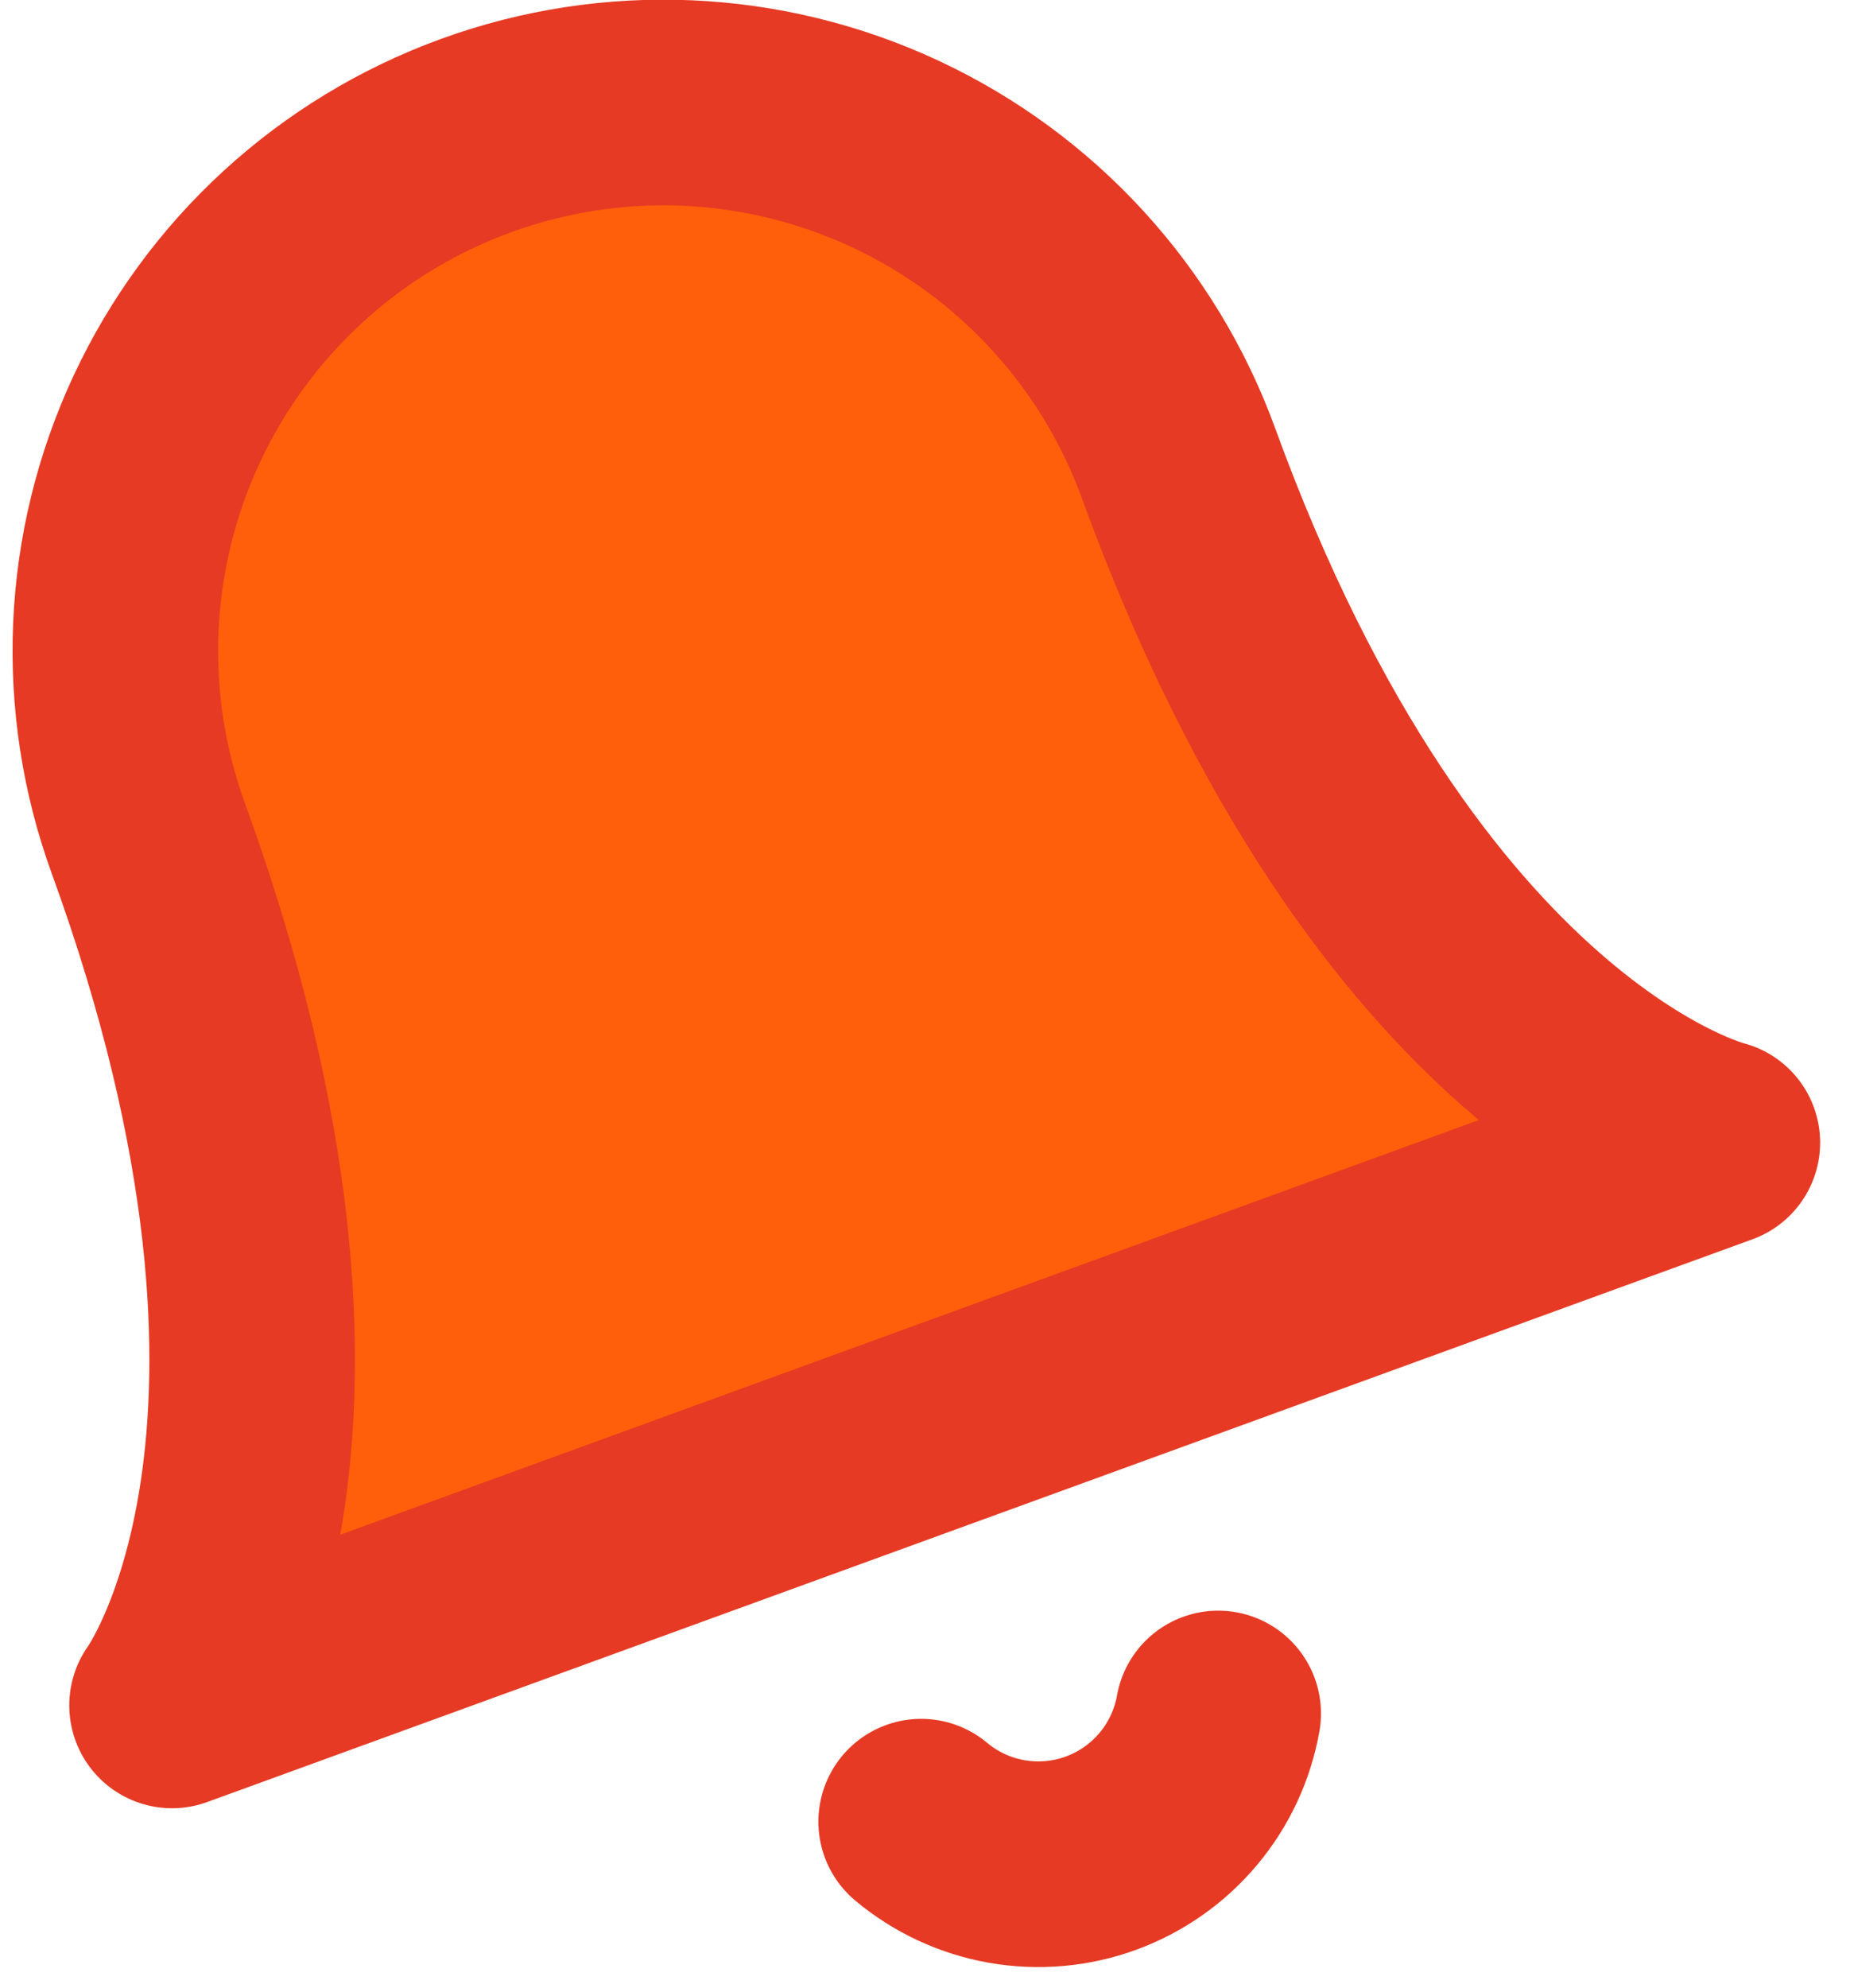 <svg width="27" height="29" viewBox="0 0 27 29" fill="none" xmlns="http://www.w3.org/2000/svg">
<path d="M17.201 6.759C16.475 4.765 14.987 3.142 13.064 2.245C11.141 1.348 8.941 1.252 6.947 1.978C4.953 2.703 3.33 4.191 2.433 6.114C1.536 8.037 1.44 10.238 2.166 12.232C5.358 21.002 2.511 24.876 2.511 24.876L25.064 16.667C25.064 16.667 20.393 15.53 17.201 6.759Z" fill="#FF5F0A"/>
<path d="M17.779 24.994C17.697 25.454 17.496 25.885 17.195 26.242C16.894 26.6 16.505 26.872 16.066 27.032C15.627 27.192 15.154 27.233 14.694 27.153C14.233 27.072 13.803 26.872 13.444 26.572" fill="#FF5F0A"/>
<path d="M17.779 24.994C17.697 25.454 17.496 25.885 17.195 26.242C16.894 26.6 16.505 26.872 16.066 27.032C15.627 27.192 15.154 27.233 14.694 27.153C14.233 27.072 13.803 26.872 13.444 26.572M17.201 6.759C16.475 4.765 14.987 3.142 13.064 2.245C11.141 1.348 8.941 1.252 6.947 1.978C4.953 2.703 3.33 4.191 2.433 6.114C1.536 8.037 1.44 10.238 2.166 12.232C5.358 21.002 2.511 24.876 2.511 24.876L25.064 16.667C25.064 16.667 20.393 15.53 17.201 6.759Z" stroke="#E63A24" stroke-width="3" stroke-linecap="round" stroke-linejoin="round"/>
</svg>
